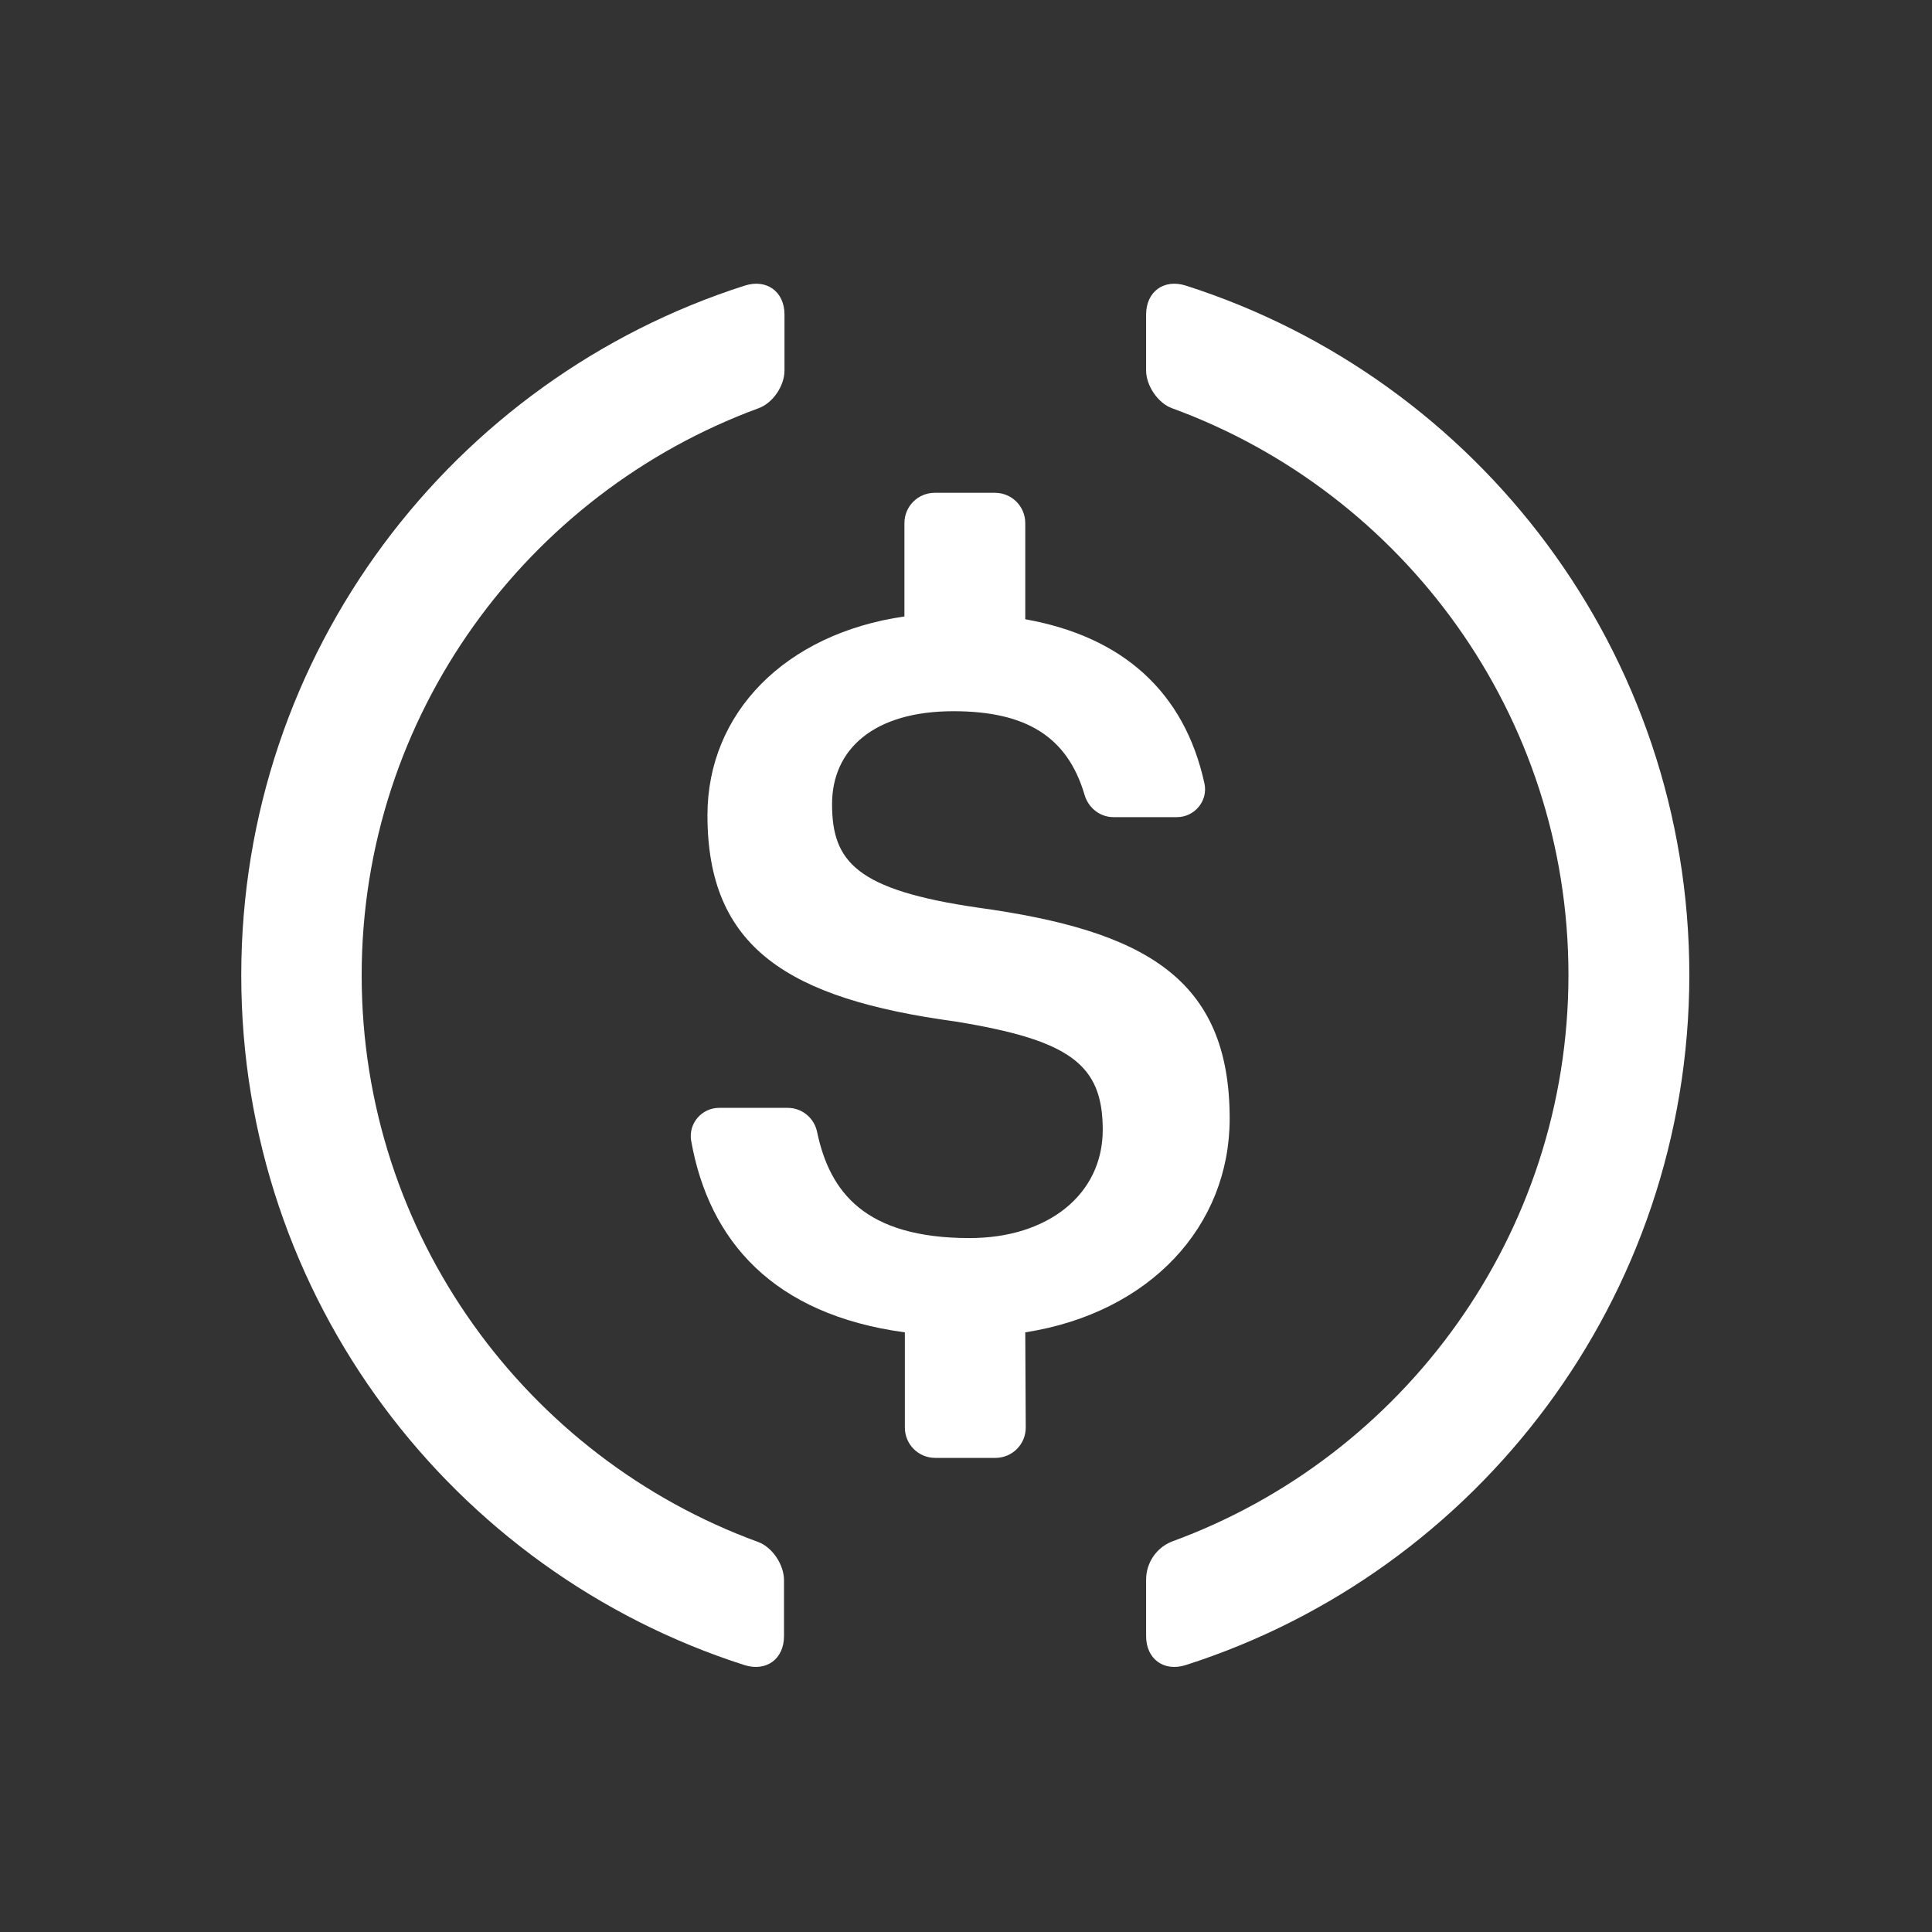 <svg width="40" height="40" viewBox="0 0 40 40" xmlns="http://www.w3.org/2000/svg">
  <rect x="0" y="0" width="40" height="40" fill="#333333" stroke="none"/>
  <path d="M16.232,33.874 C16.232,34.348 15.865,34.618 15.411,34.473 C9.372,32.541 4.995,26.879 4.995,20.193 C4.995,13.507 9.372,7.845 15.42,5.913 C15.874,5.768 16.242,6.039 16.242,6.512 L16.242,7.671 C16.242,7.99 16,8.348 15.7,8.454 C10.918,10.213 7.488,14.812 7.488,20.193 C7.488,25.575 10.908,30.174 15.691,31.923 C15.99,32.029 16.232,32.396 16.232,32.715 L16.232,33.874 Z" id="Path" fill="#FFFFFF"></path>
  <path d="M21.237,29.556 C21.237,29.903 20.957,30.184 20.609,30.184 L19.362,30.184 C19.014,30.184 18.734,29.903 18.734,29.556 L18.734,27.585 C16.01,27.217 14.676,25.691 14.309,23.614 C14.251,23.256 14.531,22.937 14.889,22.937 L16.309,22.937 C16.609,22.937 16.86,23.15 16.918,23.44 C17.179,24.676 17.903,25.633 20.077,25.633 C21.691,25.633 22.831,24.734 22.831,23.391 C22.831,22.039 22.155,21.536 19.787,21.15 C16.3,20.676 14.647,19.614 14.647,16.879 C14.647,14.763 16.251,13.121 18.725,12.763 L18.725,10.831 C18.725,10.483 19.005,10.203 19.353,10.203 L20.599,10.203 C20.947,10.203 21.227,10.483 21.227,10.831 L21.227,12.821 C23.237,13.179 24.522,14.319 24.937,16.222 C25.014,16.58 24.734,16.918 24.367,16.918 L23.053,16.918 C22.773,16.918 22.531,16.725 22.454,16.454 C22.097,15.246 21.237,14.725 19.739,14.725 C18.087,14.725 17.227,15.517 17.227,16.647 C17.227,17.836 17.72,18.425 20.251,18.792 C23.681,19.266 25.459,20.242 25.459,23.159 C25.459,25.382 23.816,27.179 21.227,27.585 L21.237,29.556 Z" id="Path" fill="#FFFFFF"></path>
  <path d="M24.551,34.473 C24.097,34.618 23.729,34.348 23.729,33.874 L23.729,32.705 C23.729,32.357 23.942,32.039 24.271,31.913 C29.053,30.164 32.473,25.565 32.473,20.184 C32.473,14.802 29.053,10.203 24.271,8.454 C23.971,8.348 23.729,7.981 23.729,7.671 L23.729,6.512 C23.729,6.039 24.097,5.768 24.551,5.913 C30.599,7.845 34.976,13.507 34.976,20.193 C34.966,26.879 30.589,32.541 24.551,34.473 Z" id="Path" fill="#FFFFFF"></path>
</svg>